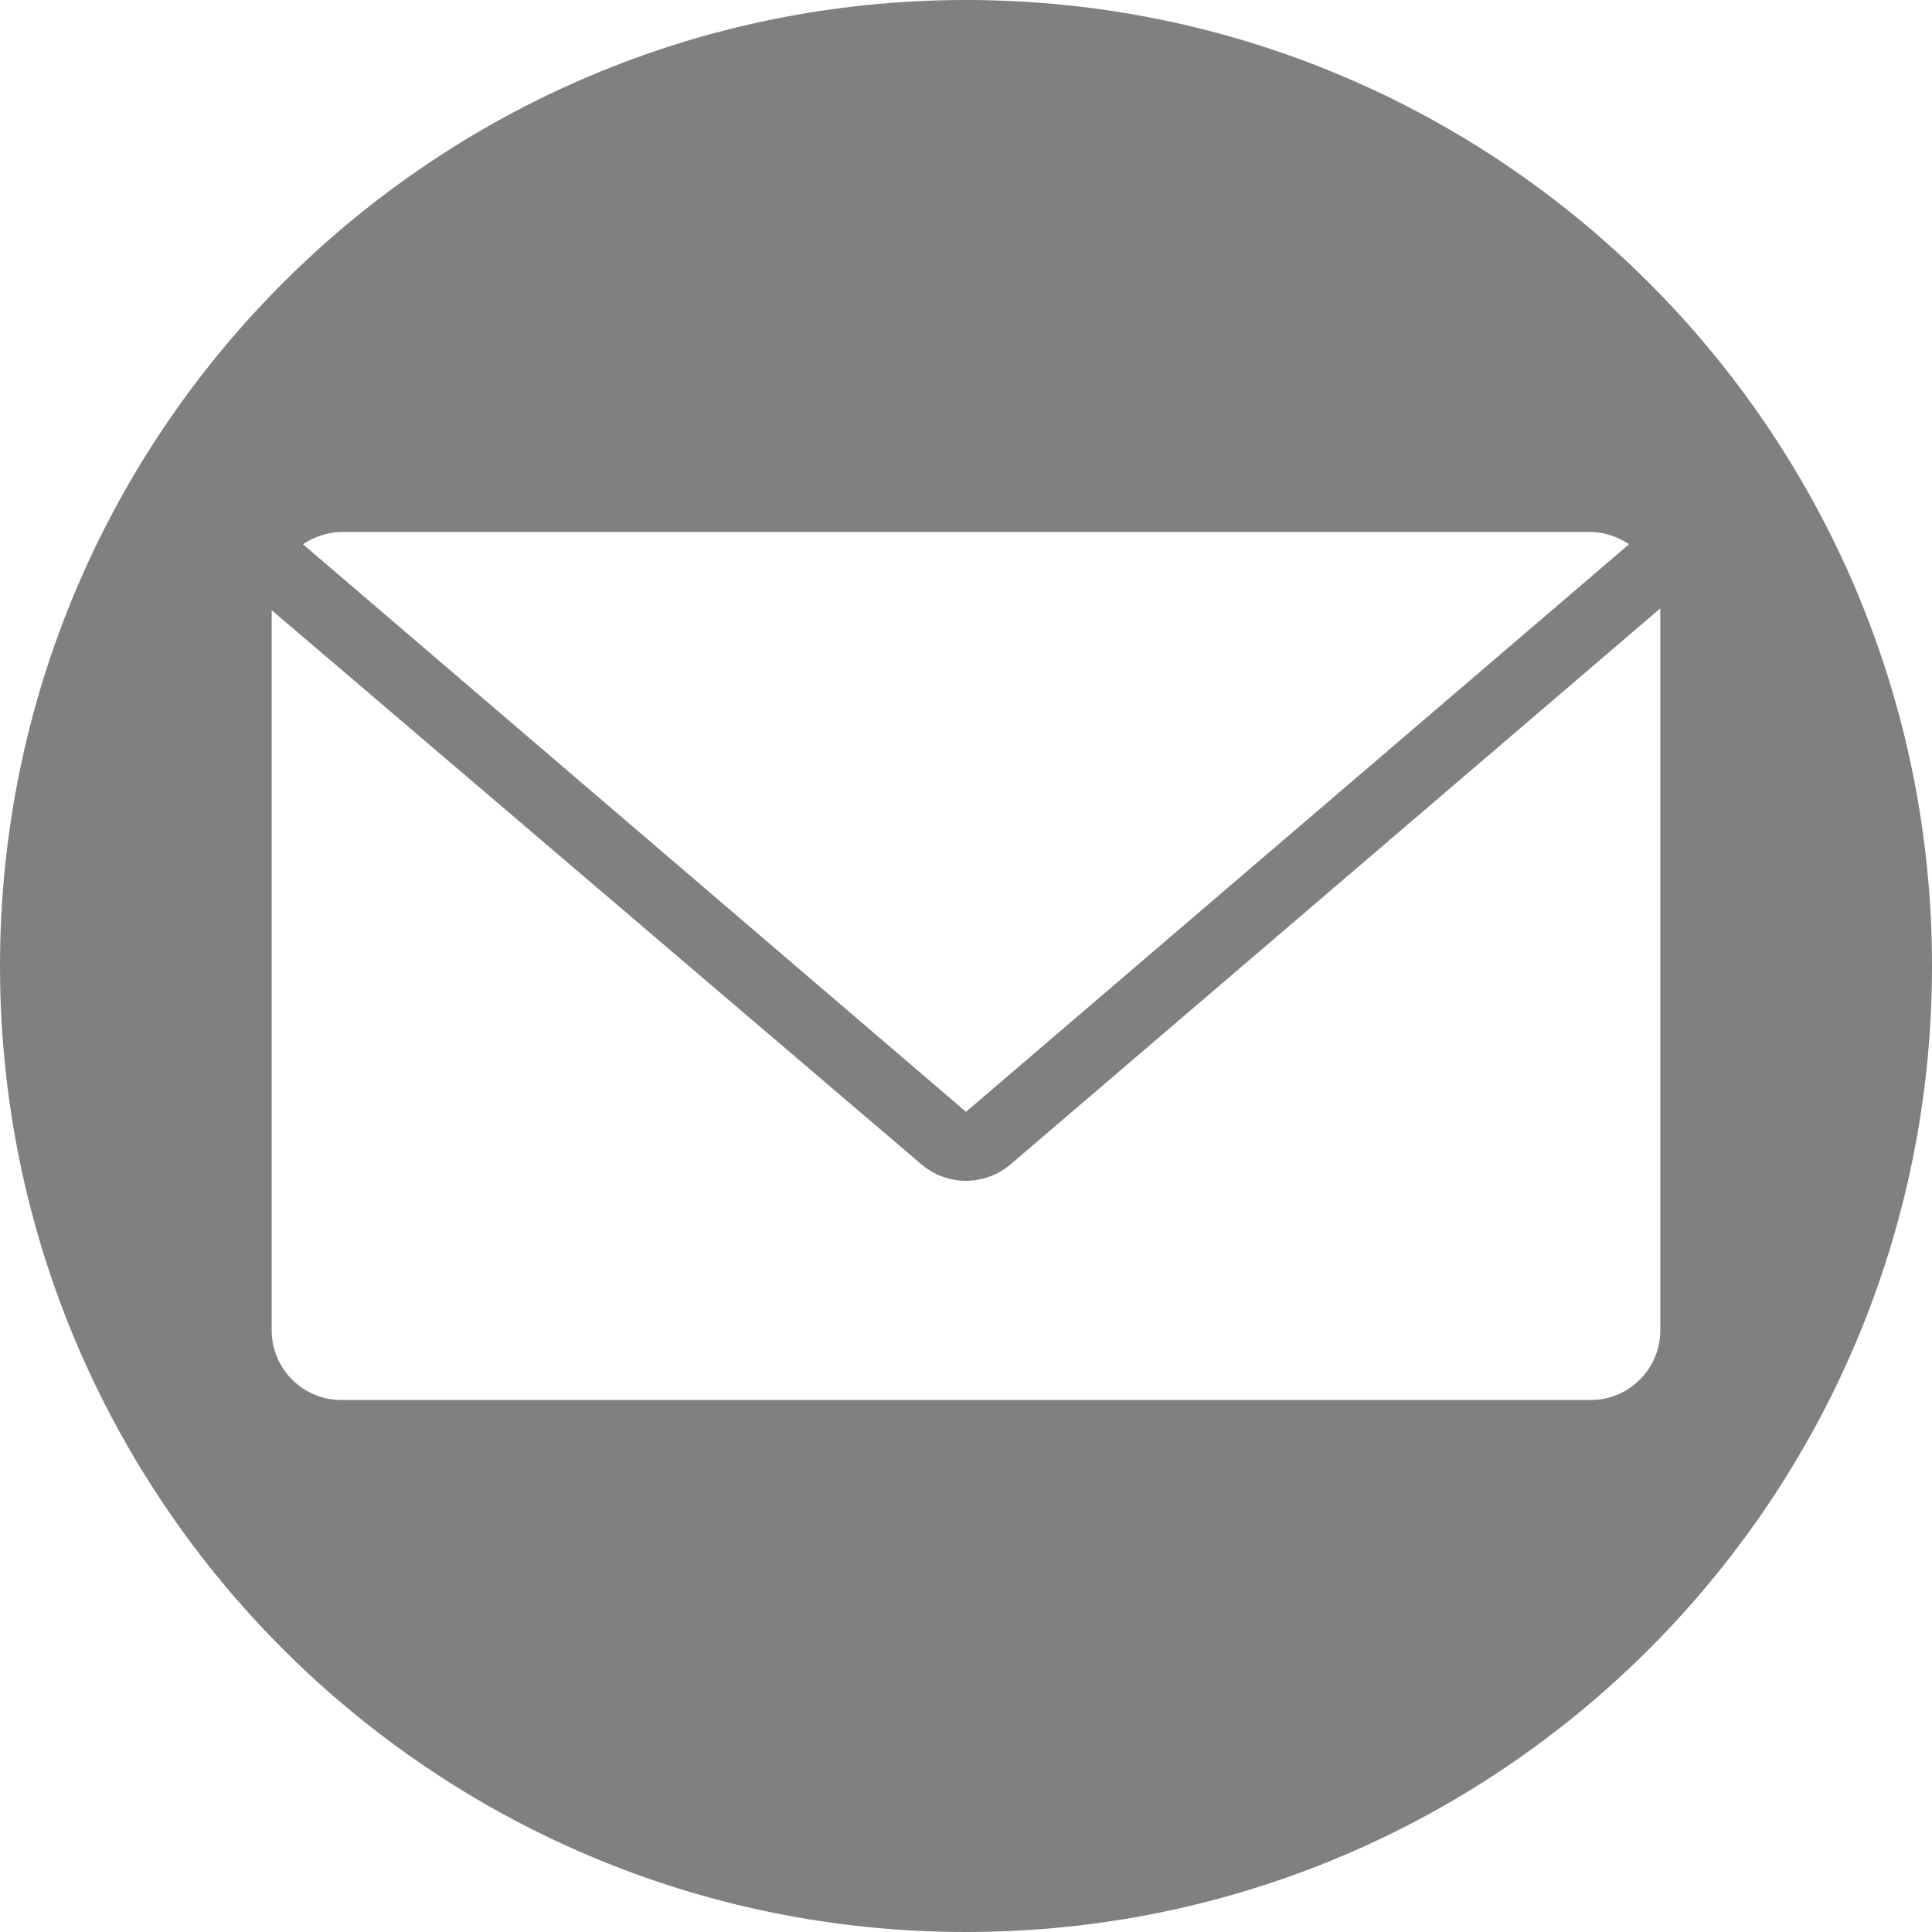 <svg viewBox="0 0 19 19" width="30" height="30" xmlns="http://www.w3.org/2000/svg"><path fill="#808080" fill-rule="evenodd" clip-rule="evenodd" d="M 19 9.5 C 19 14.747 14.747 19 9.5 19 C 4.253 19 0 14.747 0 9.5 C 0 4.253 4.253 0 9.5 0 C 14.747 0 19 4.253 19 9.5 Z M 9.944 11.446 C 9.688 11.668 9.312 11.668 9.056 11.446 L 2.672 6.001 L 2.672 13.085 C 2.672 13.46 2.979 13.768 3.355 13.768 L 15.645 13.768 C 16.021 13.768 16.328 13.46 16.328 13.085 L 16.328 5.983 L 9.944 11.446 Z M 9.5 10.934 L 16.021 5.352 C 15.918 5.284 15.782 5.232 15.645 5.232 L 3.355 5.232 C 3.218 5.232 3.082 5.284 2.979 5.352 L 9.5 10.934 Z"/></svg>